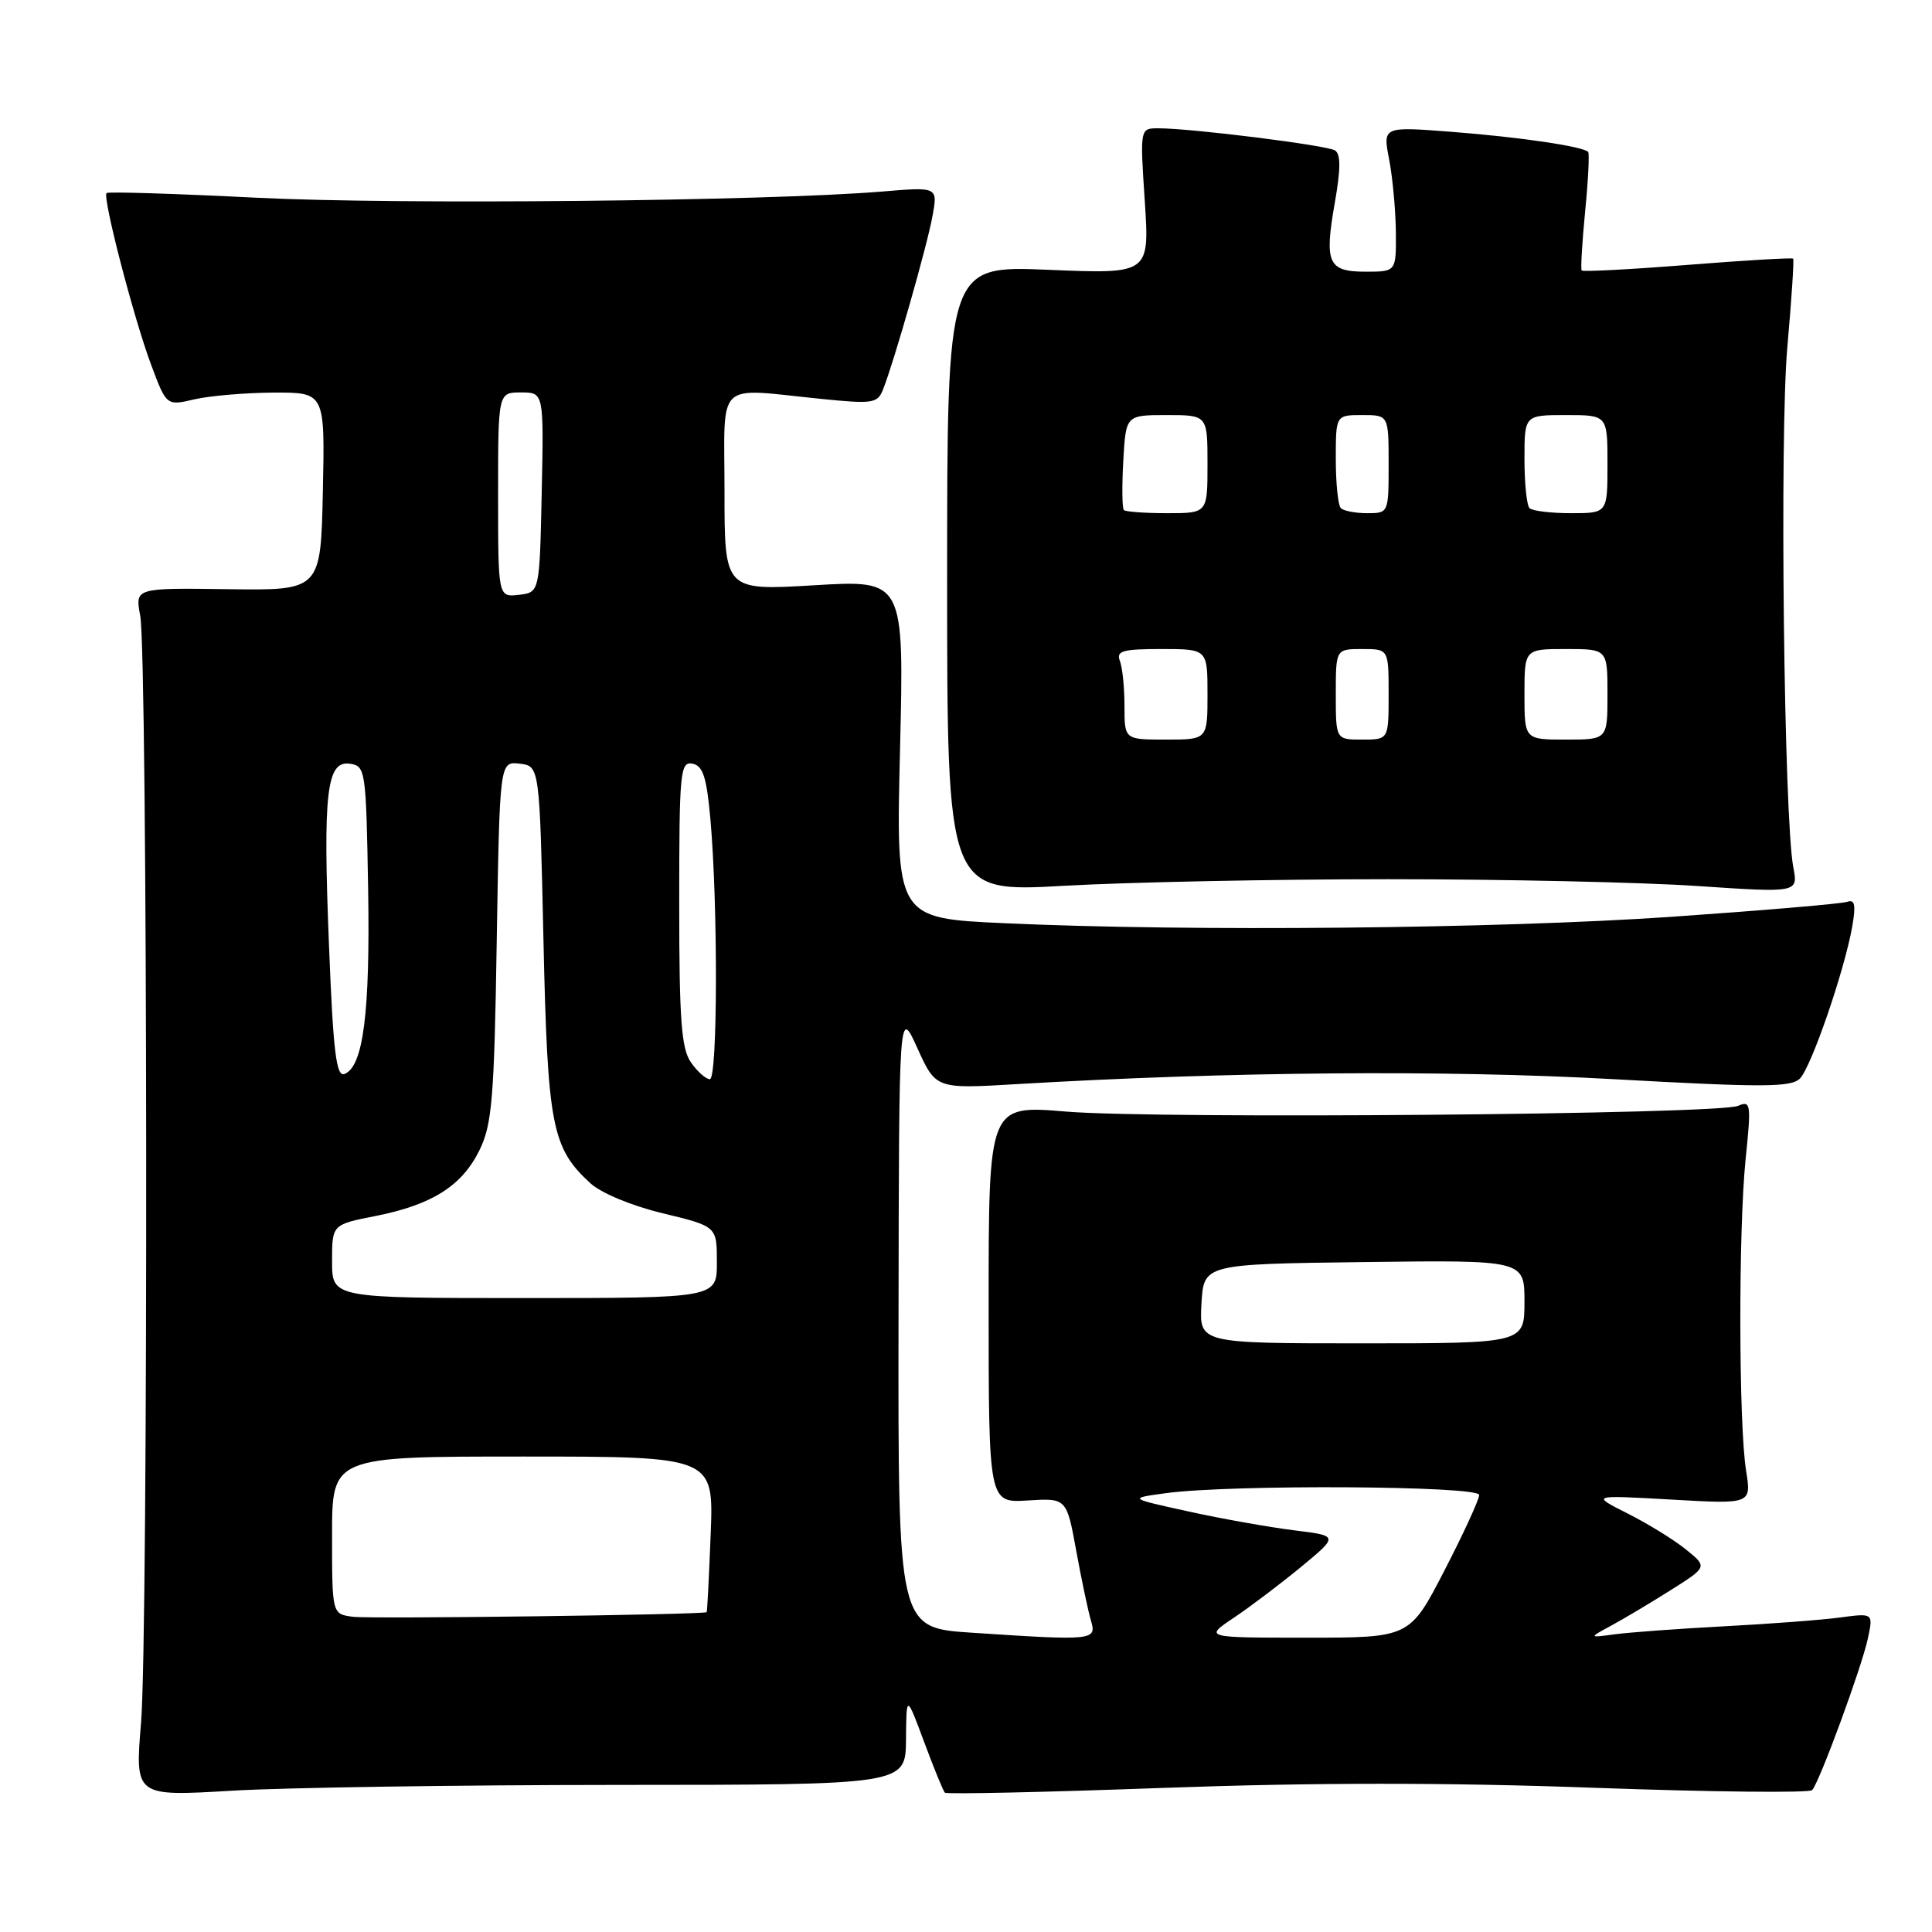<?xml version="1.0" encoding="UTF-8" standalone="no"?>
<!DOCTYPE svg PUBLIC "-//W3C//DTD SVG 1.1//EN" "http://www.w3.org/Graphics/SVG/1.1/DTD/svg11.dtd" >
<svg xmlns="http://www.w3.org/2000/svg" xmlns:xlink="http://www.w3.org/1999/xlink" version="1.1" viewBox="0 0 256 256">
 <g >
 <path fill="currentColor"
d=" M 81.75 236.51 C 120.00 236.50 120.00 236.50 120.05 230.50 C 120.10 224.50 120.10 224.50 122.45 230.81 C 123.74 234.29 124.98 237.31 125.20 237.54 C 125.43 237.76 138.52 237.48 154.29 236.90 C 173.98 236.19 191.83 236.18 211.23 236.89 C 226.77 237.45 239.78 237.59 240.12 237.20 C 241.11 236.10 246.70 220.87 247.50 217.12 C 248.22 213.74 248.22 213.74 243.86 214.32 C 241.46 214.65 234.55 215.17 228.50 215.49 C 222.45 215.81 215.93 216.29 214.00 216.55 C 210.50 217.02 210.50 217.02 213.50 215.40 C 215.15 214.51 218.70 212.39 221.38 210.70 C 226.26 207.62 226.26 207.62 223.38 205.30 C 221.80 204.02 218.32 201.88 215.66 200.54 C 210.81 198.10 210.81 198.10 221.44 198.70 C 232.07 199.31 232.07 199.31 231.37 194.90 C 230.38 188.75 230.34 163.08 231.30 153.62 C 232.06 146.25 231.99 145.80 230.30 146.53 C 227.70 147.67 153.38 148.30 141.25 147.29 C 131.00 146.43 131.00 146.43 131.00 172.79 C 131.00 199.14 131.00 199.14 136.17 198.82 C 141.33 198.50 141.33 198.50 142.61 205.50 C 143.31 209.35 144.19 213.51 144.56 214.75 C 145.34 217.37 144.89 217.41 128.75 216.34 C 119.00 215.70 119.00 215.70 119.06 174.60 C 119.12 133.50 119.12 133.50 121.56 138.89 C 124.01 144.29 124.01 144.29 134.76 143.65 C 162.86 141.99 191.36 141.75 213.69 142.99 C 233.68 144.10 237.34 144.09 238.51 142.90 C 240.02 141.35 244.41 128.59 245.43 122.77 C 245.93 119.94 245.77 119.14 244.79 119.49 C 244.08 119.75 233.60 120.64 221.50 121.48 C 198.51 123.06 157.69 123.46 133.10 122.33 C 118.71 121.68 118.71 121.68 119.26 99.26 C 119.80 76.84 119.80 76.84 107.90 77.55 C 96.00 78.26 96.00 78.26 96.00 65.13 C 96.00 50.09 94.60 51.43 108.86 52.86 C 115.71 53.55 116.28 53.46 117.03 51.55 C 118.50 47.81 122.85 32.56 123.56 28.63 C 124.27 24.76 124.27 24.76 116.88 25.38 C 101.56 26.65 52.75 27.14 34.00 26.20 C 23.27 25.66 14.33 25.38 14.12 25.58 C 13.55 26.11 17.71 42.15 20.03 48.35 C 22.06 53.78 22.06 53.78 25.78 52.91 C 27.83 52.44 32.55 52.04 36.28 52.02 C 43.06 52.00 43.06 52.00 42.78 65.12 C 42.50 78.24 42.50 78.24 30.19 78.07 C 17.89 77.90 17.89 77.90 18.58 81.59 C 19.57 86.85 19.66 216.54 18.69 228.27 C 17.88 238.04 17.88 238.04 30.69 237.28 C 37.73 236.86 60.71 236.52 81.75 236.51 Z  M 184.00 116.50 C 199.12 116.50 217.52 116.90 224.89 117.40 C 238.27 118.30 238.27 118.30 237.62 114.90 C 236.38 108.40 235.80 57.60 236.83 46.01 C 237.39 39.69 237.74 34.41 237.60 34.27 C 237.46 34.13 231.16 34.50 223.60 35.10 C 216.04 35.70 209.73 36.03 209.58 35.84 C 209.43 35.65 209.64 32.12 210.04 28.00 C 210.45 23.88 210.62 20.33 210.44 20.13 C 209.76 19.40 201.34 18.16 192.36 17.47 C 183.22 16.76 183.22 16.76 184.07 21.13 C 184.53 23.53 184.93 27.86 184.96 30.75 C 185.00 36.00 185.00 36.00 180.97 36.00 C 175.95 36.00 175.46 34.88 176.88 26.80 C 177.66 22.35 177.66 20.41 176.89 19.93 C 175.77 19.24 157.87 17.00 153.49 17.00 C 151.05 17.00 151.05 17.00 151.69 26.66 C 152.32 36.31 152.32 36.31 138.91 35.75 C 125.50 35.19 125.50 35.19 125.50 76.72 C 125.50 118.25 125.50 118.25 141.00 117.37 C 149.53 116.89 168.88 116.50 184.00 116.50 Z  M 163.52 214.34 C 165.71 212.87 169.72 209.83 172.44 207.59 C 177.38 203.50 177.38 203.50 171.44 202.77 C 168.17 202.36 161.90 201.25 157.50 200.28 C 149.50 198.53 149.50 198.53 154.50 197.85 C 163.15 196.68 196.00 196.87 196.00 198.09 C 196.00 198.69 193.93 203.19 191.40 208.09 C 186.80 217.00 186.80 217.00 173.17 217.00 C 159.54 217.00 159.54 217.00 163.52 214.34 Z  M 46.75 214.23 C 44.00 213.87 44.00 213.87 44.00 203.43 C 44.00 193.00 44.00 193.00 69.29 193.00 C 94.57 193.00 94.57 193.00 94.17 203.25 C 93.95 208.89 93.71 213.55 93.64 213.62 C 93.23 213.96 49.07 214.54 46.75 214.23 Z  M 159.20 172.75 C 159.50 167.50 159.50 167.50 180.75 167.23 C 202.00 166.96 202.00 166.96 202.00 172.48 C 202.00 178.00 202.00 178.00 180.45 178.00 C 158.90 178.00 158.90 178.00 159.20 172.75 Z  M 44.00 167.13 C 44.00 162.26 44.00 162.26 49.75 161.13 C 57.26 159.64 61.23 157.13 63.55 152.37 C 65.20 148.99 65.49 145.51 65.82 124.69 C 66.21 100.89 66.21 100.89 68.85 101.19 C 71.50 101.50 71.50 101.50 72.01 124.50 C 72.56 149.21 73.11 152.08 78.21 156.77 C 79.64 158.09 83.71 159.78 87.83 160.77 C 94.99 162.50 94.99 162.50 94.99 167.25 C 95.00 172.00 95.00 172.00 69.50 172.00 C 44.00 172.00 44.00 172.00 44.00 167.13 Z  M 43.60 125.44 C 42.78 105.00 43.26 100.75 46.37 101.20 C 48.43 101.49 48.51 102.03 48.78 117.80 C 49.05 134.21 48.14 141.35 45.64 142.31 C 44.56 142.72 44.15 139.37 43.60 125.44 Z  M 91.56 140.78 C 90.28 138.96 90.00 135.15 90.00 119.70 C 90.00 102.29 90.13 100.88 91.75 101.19 C 93.14 101.45 93.63 102.95 94.13 108.51 C 95.14 119.86 95.10 143.00 94.06 143.00 C 93.54 143.00 92.41 142.00 91.56 140.78 Z  M 66.00 65.57 C 66.00 52.00 66.00 52.00 69.03 52.00 C 72.06 52.00 72.06 52.00 71.78 65.25 C 71.50 78.50 71.50 78.50 68.75 78.82 C 66.00 79.13 66.00 79.13 66.00 65.57 Z  M 149.00 93.58 C 149.00 91.15 148.73 88.45 148.39 87.58 C 147.88 86.25 148.74 86.00 153.89 86.00 C 160.00 86.00 160.00 86.00 160.00 92.00 C 160.00 98.00 160.00 98.00 154.50 98.00 C 149.00 98.00 149.00 98.00 149.00 93.58 Z  M 177.00 92.00 C 177.00 86.00 177.00 86.00 180.50 86.00 C 184.00 86.00 184.00 86.00 184.00 92.00 C 184.00 98.00 184.00 98.00 180.50 98.00 C 177.00 98.00 177.00 98.00 177.00 92.00 Z  M 202.00 92.00 C 202.00 86.00 202.00 86.00 207.50 86.00 C 213.00 86.00 213.00 86.00 213.00 92.00 C 213.00 98.00 213.00 98.00 207.50 98.00 C 202.00 98.00 202.00 98.00 202.00 92.00 Z  M 148.92 67.59 C 148.69 67.36 148.65 64.43 148.84 61.09 C 149.18 55.00 149.18 55.00 154.59 55.00 C 160.00 55.00 160.00 55.00 160.00 61.50 C 160.00 68.00 160.00 68.00 154.67 68.00 C 151.73 68.00 149.15 67.81 148.92 67.59 Z  M 177.67 67.33 C 177.30 66.97 177.00 64.04 177.00 60.83 C 177.00 55.00 177.00 55.00 180.50 55.00 C 184.00 55.00 184.00 55.00 184.00 61.50 C 184.00 67.97 183.99 68.00 181.17 68.00 C 179.61 68.00 178.03 67.70 177.67 67.33 Z  M 202.67 67.33 C 202.30 66.97 202.00 64.04 202.00 60.83 C 202.00 55.00 202.00 55.00 207.50 55.00 C 213.00 55.00 213.00 55.00 213.00 61.50 C 213.00 68.00 213.00 68.00 208.17 68.00 C 205.51 68.00 203.03 67.70 202.67 67.33 Z "/>
</g>
</svg>